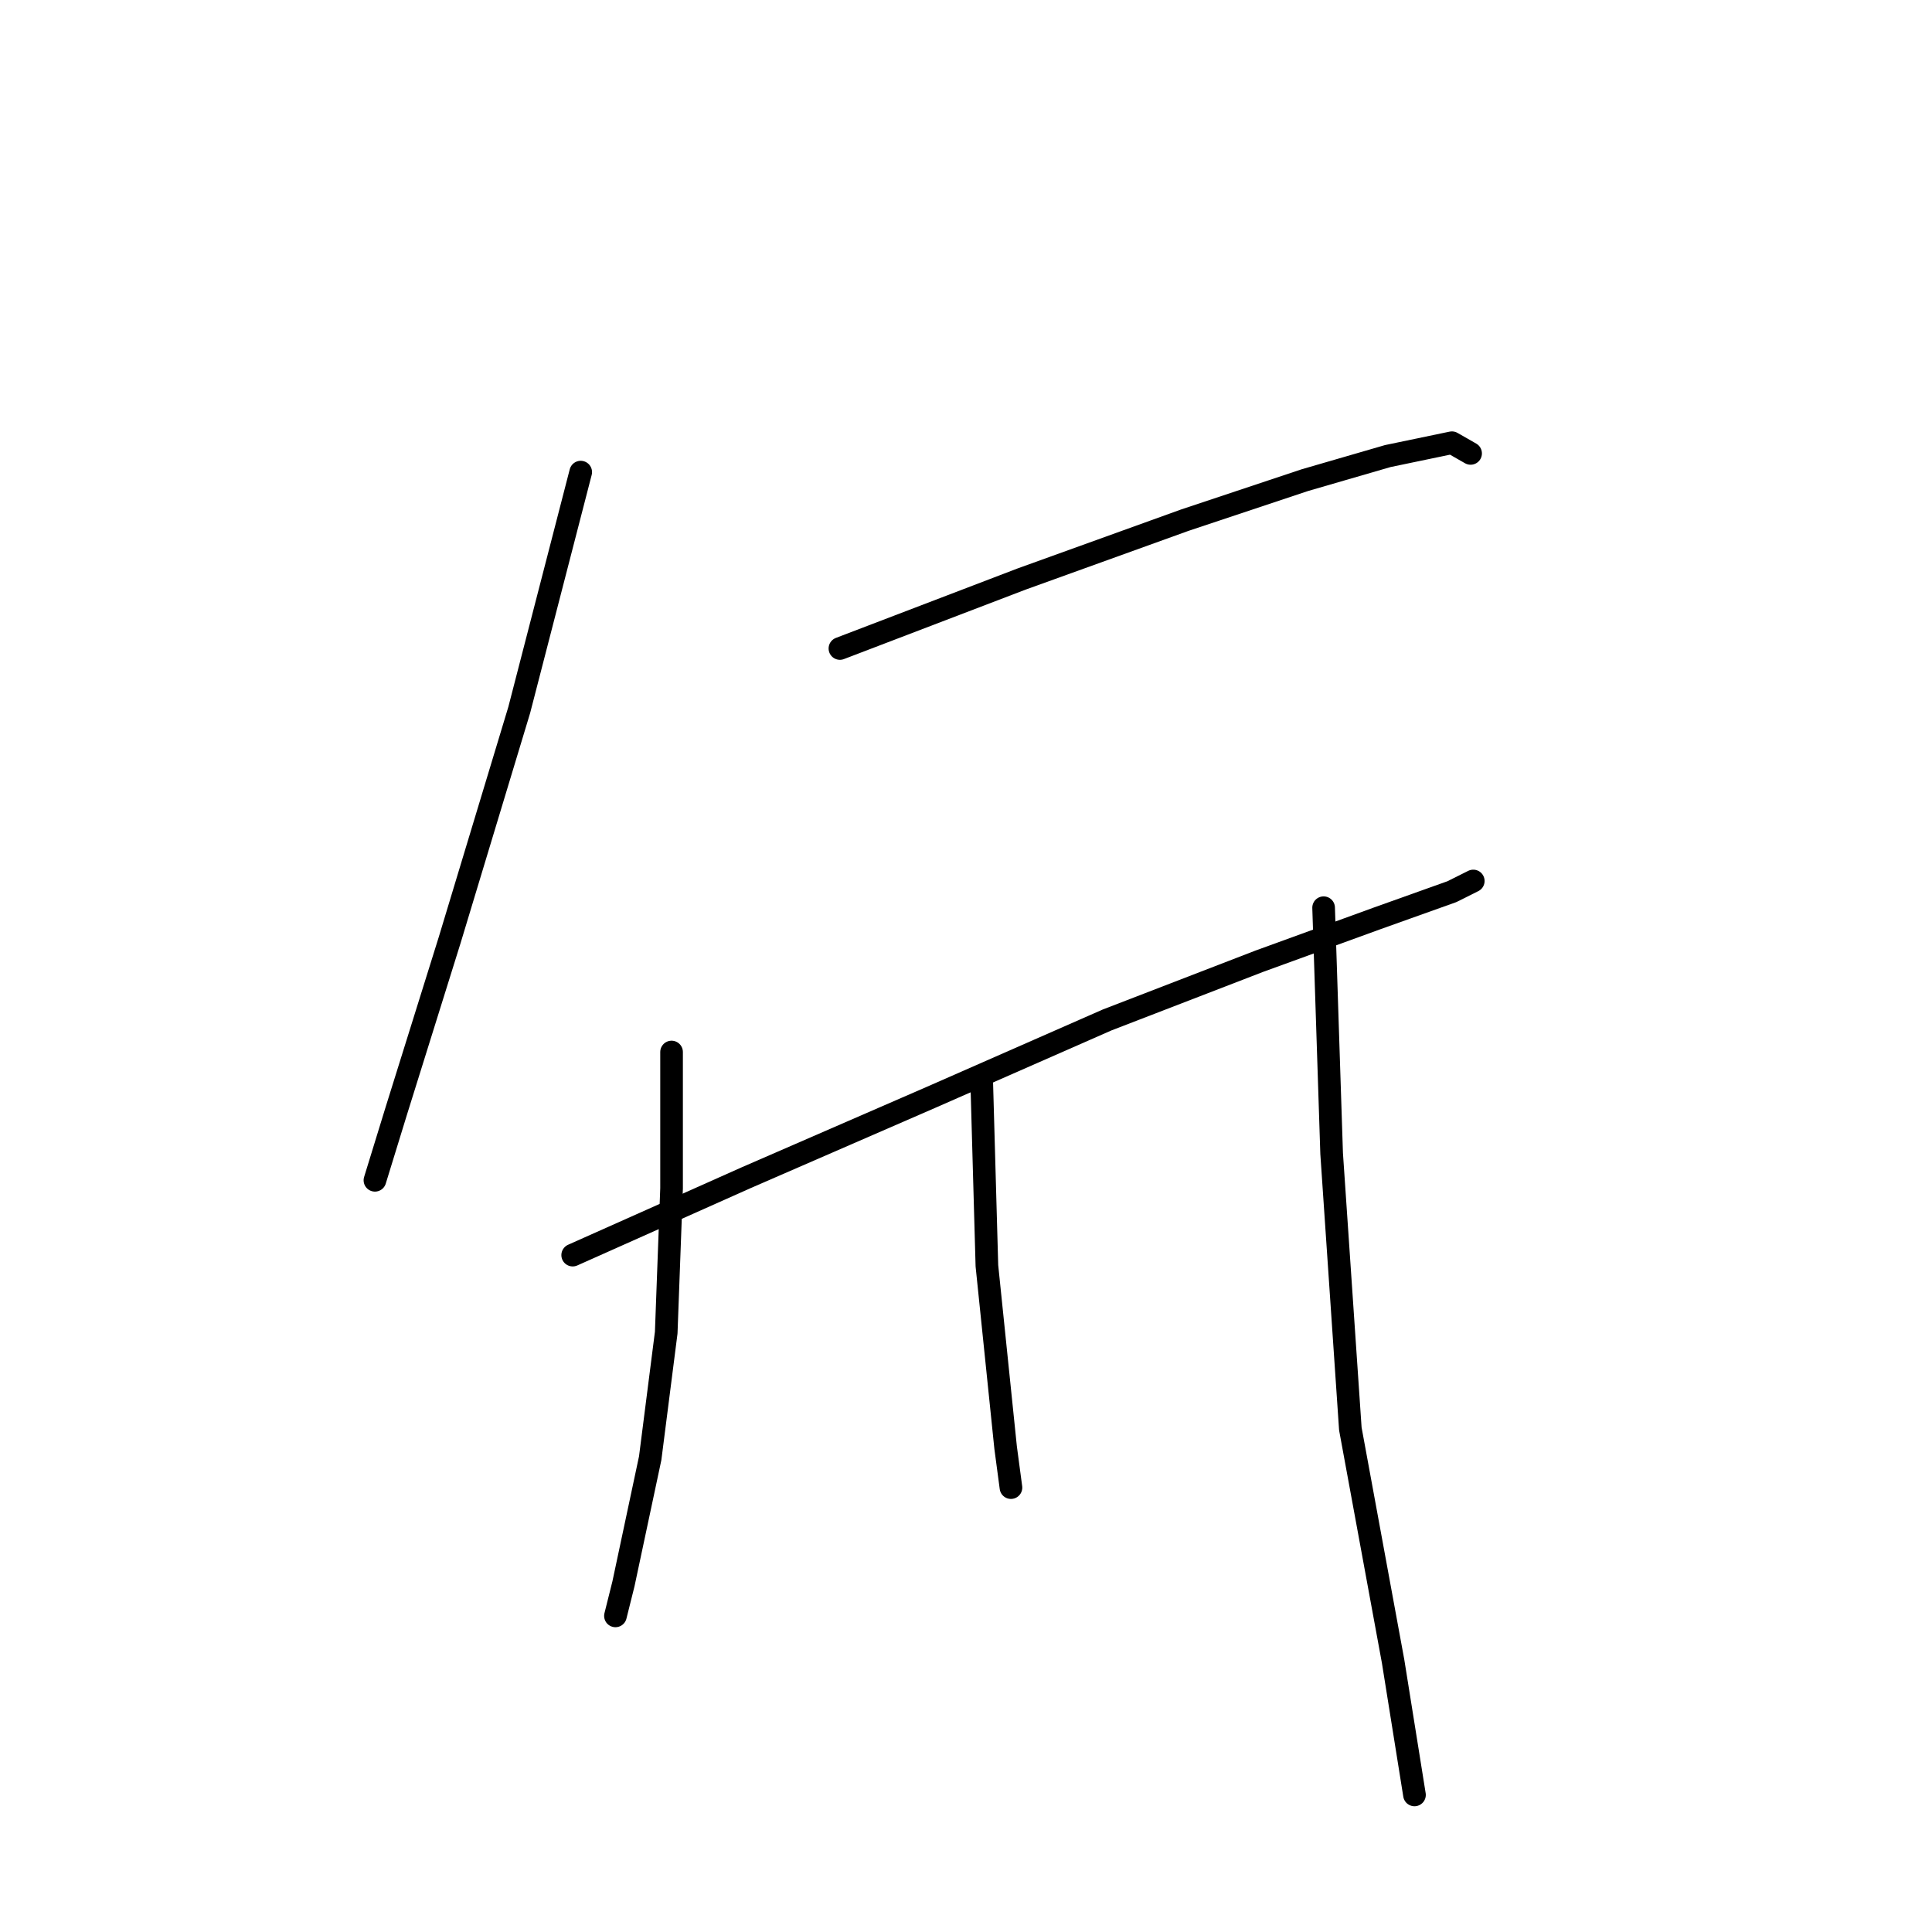 <?xml version="1.0" standalone="no"?>
    <svg width="256" height="256" xmlns="http://www.w3.org/2000/svg" version="1.1">
    <polyline stroke="black" stroke-width="3" stroke-linecap="round" fill="transparent" stroke-linejoin="round" points="76.947 62.558 68.802 94.073 59.596 124.525 52.514 147.188 49.681 156.394 49.681 156.394 " />
        <polyline stroke="black" stroke-width="3" stroke-linecap="round" fill="transparent" stroke-linejoin="round" points="111.294 85.929 135.373 76.722 156.973 68.932 172.908 63.62 183.885 60.433 192.383 58.663 194.862 60.079 194.862 60.079 " />
        <polyline stroke="black" stroke-width="3" stroke-linecap="round" fill="transparent" stroke-linejoin="round" points="75.884 166.309 98.901 156.04 123.334 145.417 146.704 135.148 166.888 127.358 182.468 121.693 192.383 118.152 195.216 116.735 195.216 116.735 " />
        <polyline stroke="black" stroke-width="3" stroke-linecap="round" fill="transparent" stroke-linejoin="round" points="88.986 139.398 88.986 157.457 88.278 176.578 86.153 193.221 82.612 209.863 81.55 214.113 81.55 214.113 " />
        <polyline stroke="black" stroke-width="3" stroke-linecap="round" fill="transparent" stroke-linejoin="round" points="130.062 142.585 130.77 167.726 133.249 191.804 133.957 197.116 133.957 197.116 " />
        <polyline stroke="black" stroke-width="3" stroke-linecap="round" fill="transparent" stroke-linejoin="round" points="175.386 120.276 176.449 152.853 178.927 189.326 184.593 220.132 187.426 237.837 187.426 237.837 " />
        </svg>